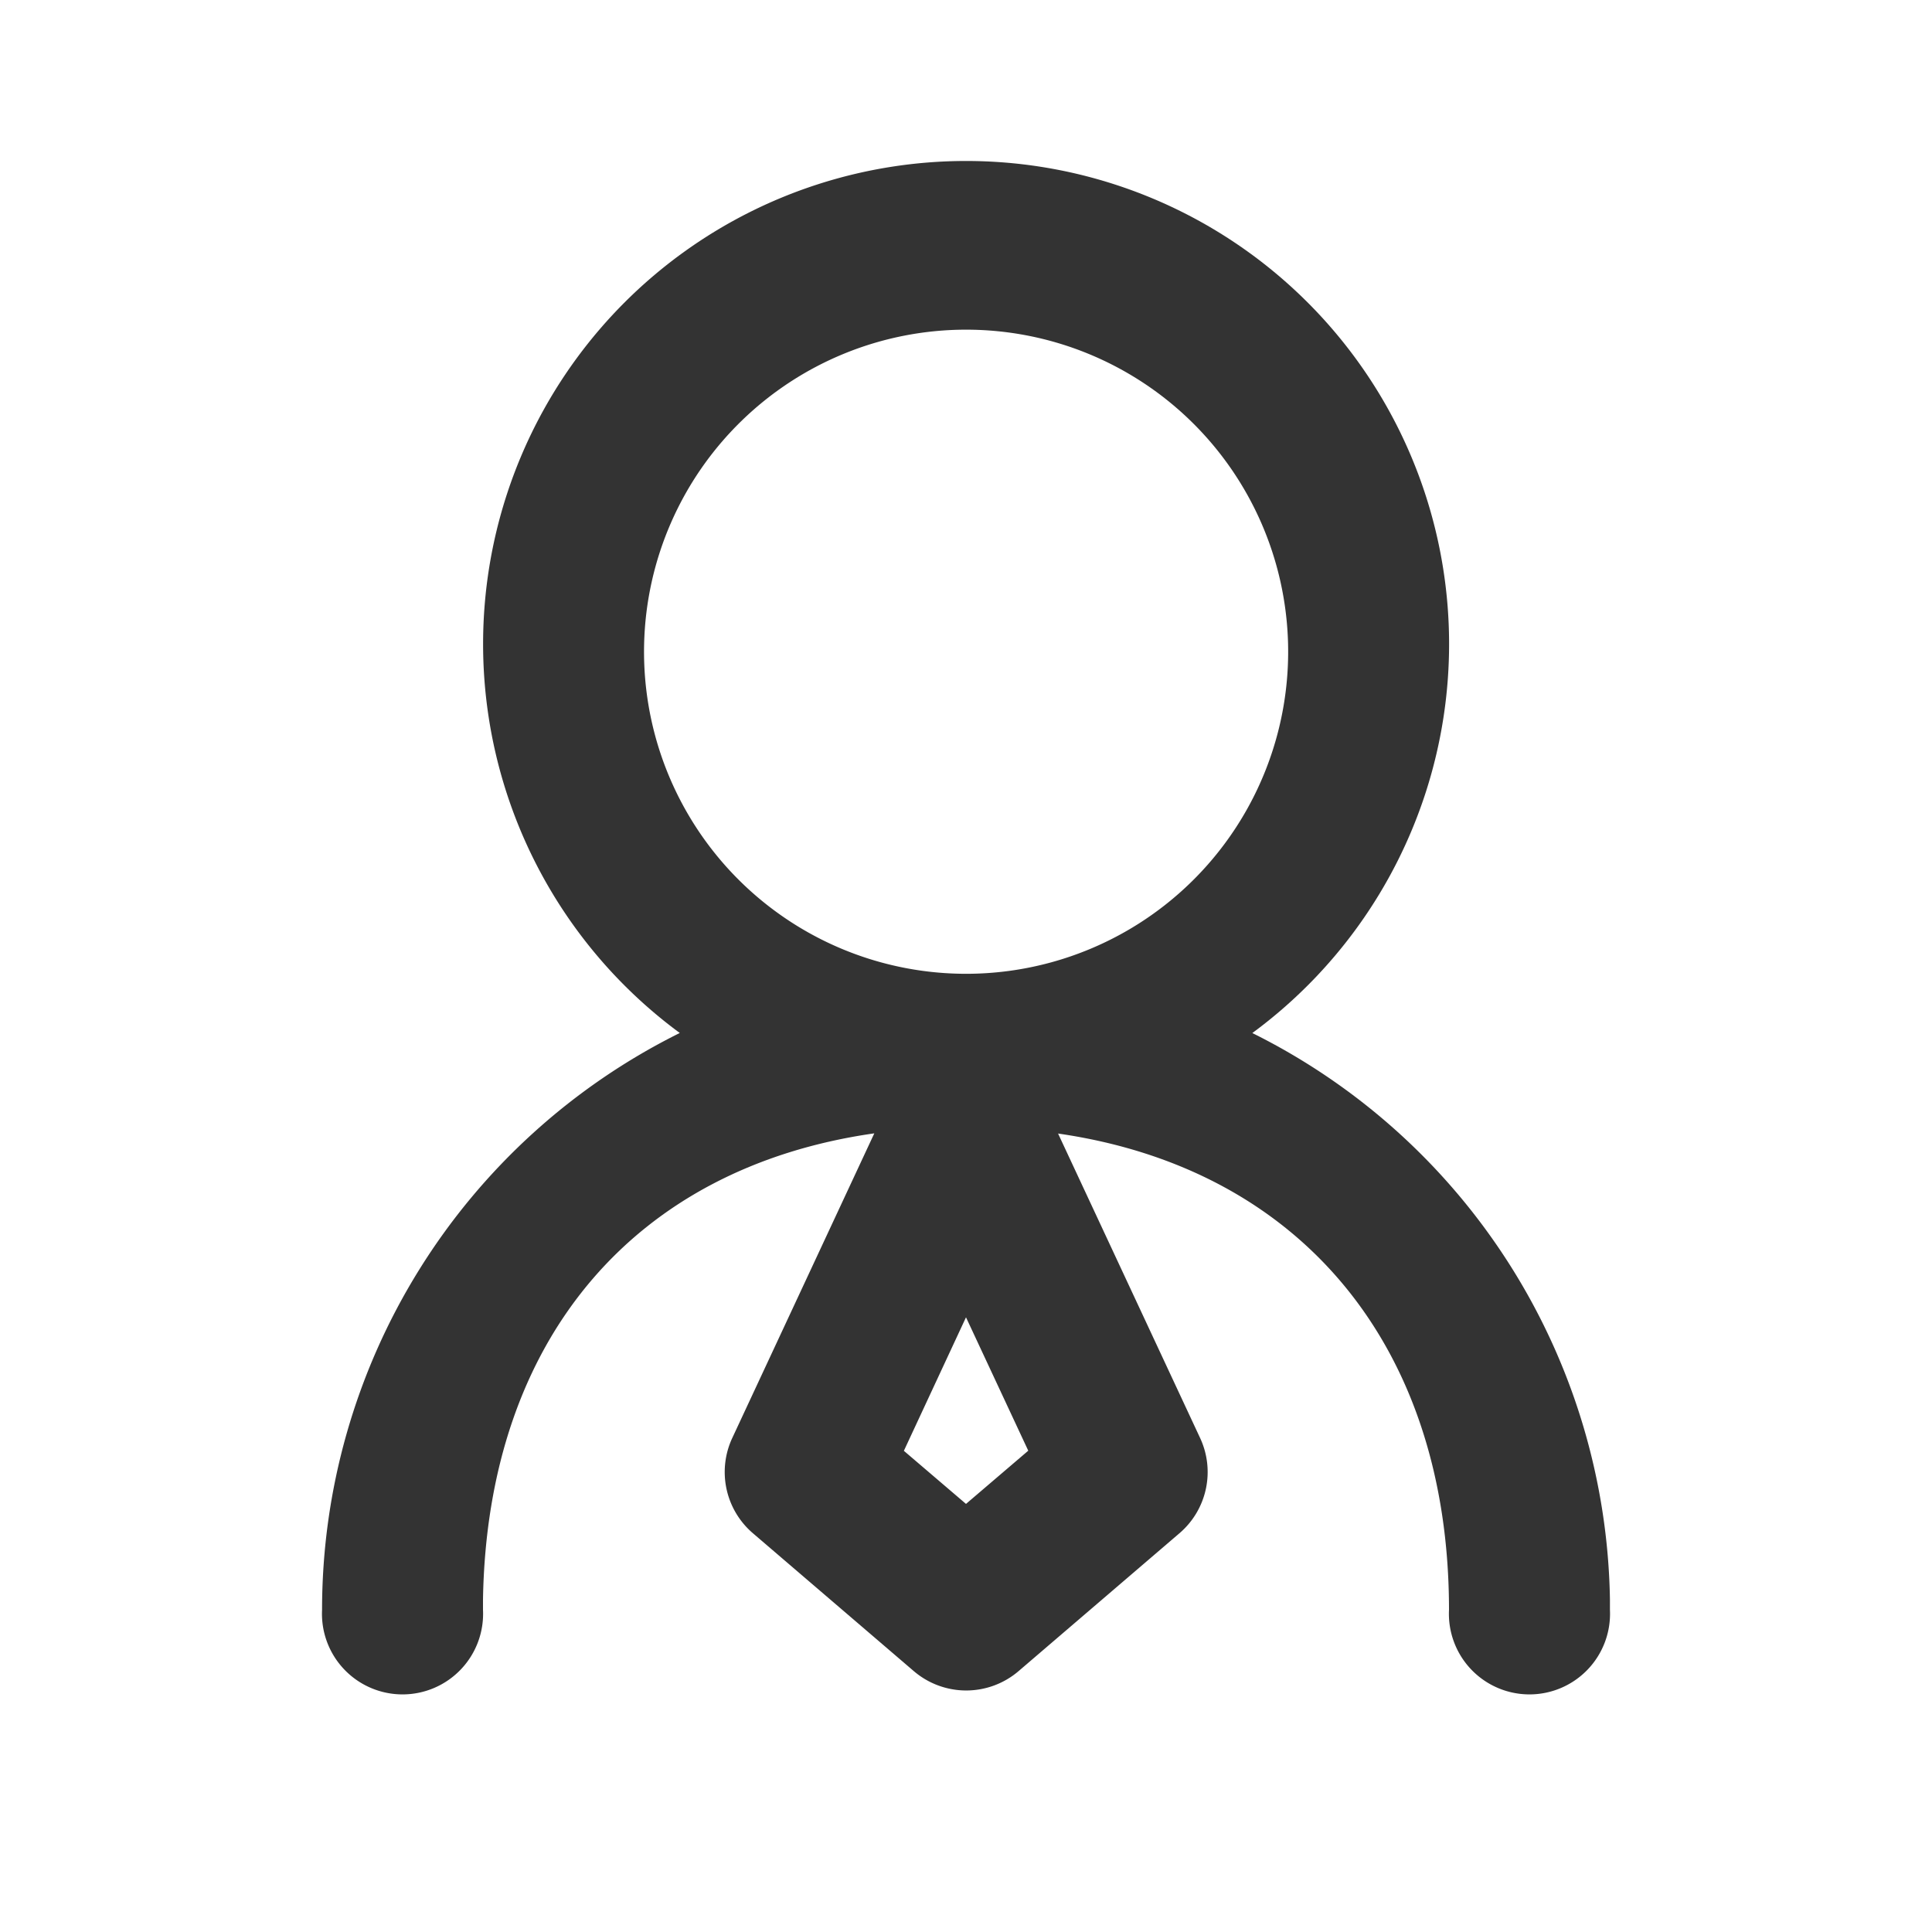 <svg xmlns="http://www.w3.org/2000/svg" viewBox="0 0 1024 1024" version="1.1"><path d="M682.7 341.3a170.7 170.7 0 1 1-341.3 0 170.7 170.7 0 0 1 341.3 0z m-18.9 206.2a256 256 0 1 0-303.5 0A341.3 341.3 0 0 0 170.7 853.3a42.7 42.7 0 1 0 85.3 0v-5.6c2.3-138 80.4-228.9 207.4-247l-75.3 161.5a42.7 42.7 0 0 0 10.9 50.4l85.3 73.1a42.7 42.7 0 0 0 55.6 0l85.3-73.1a42.7 42.7 0 0 0 10.9-50.4l-75.3-161.4C689.1 619.3 768 713.3 768 853.3a42.7 42.7 0 1 0 85.3 0v-5.6a341.3 341.3 0 0 0-189.6-300.2z m-184.7 221.4L512 698.2l33 70.7-33 28.2-33-28.2z" fill="#333333" p-id="1121"></path></svg>